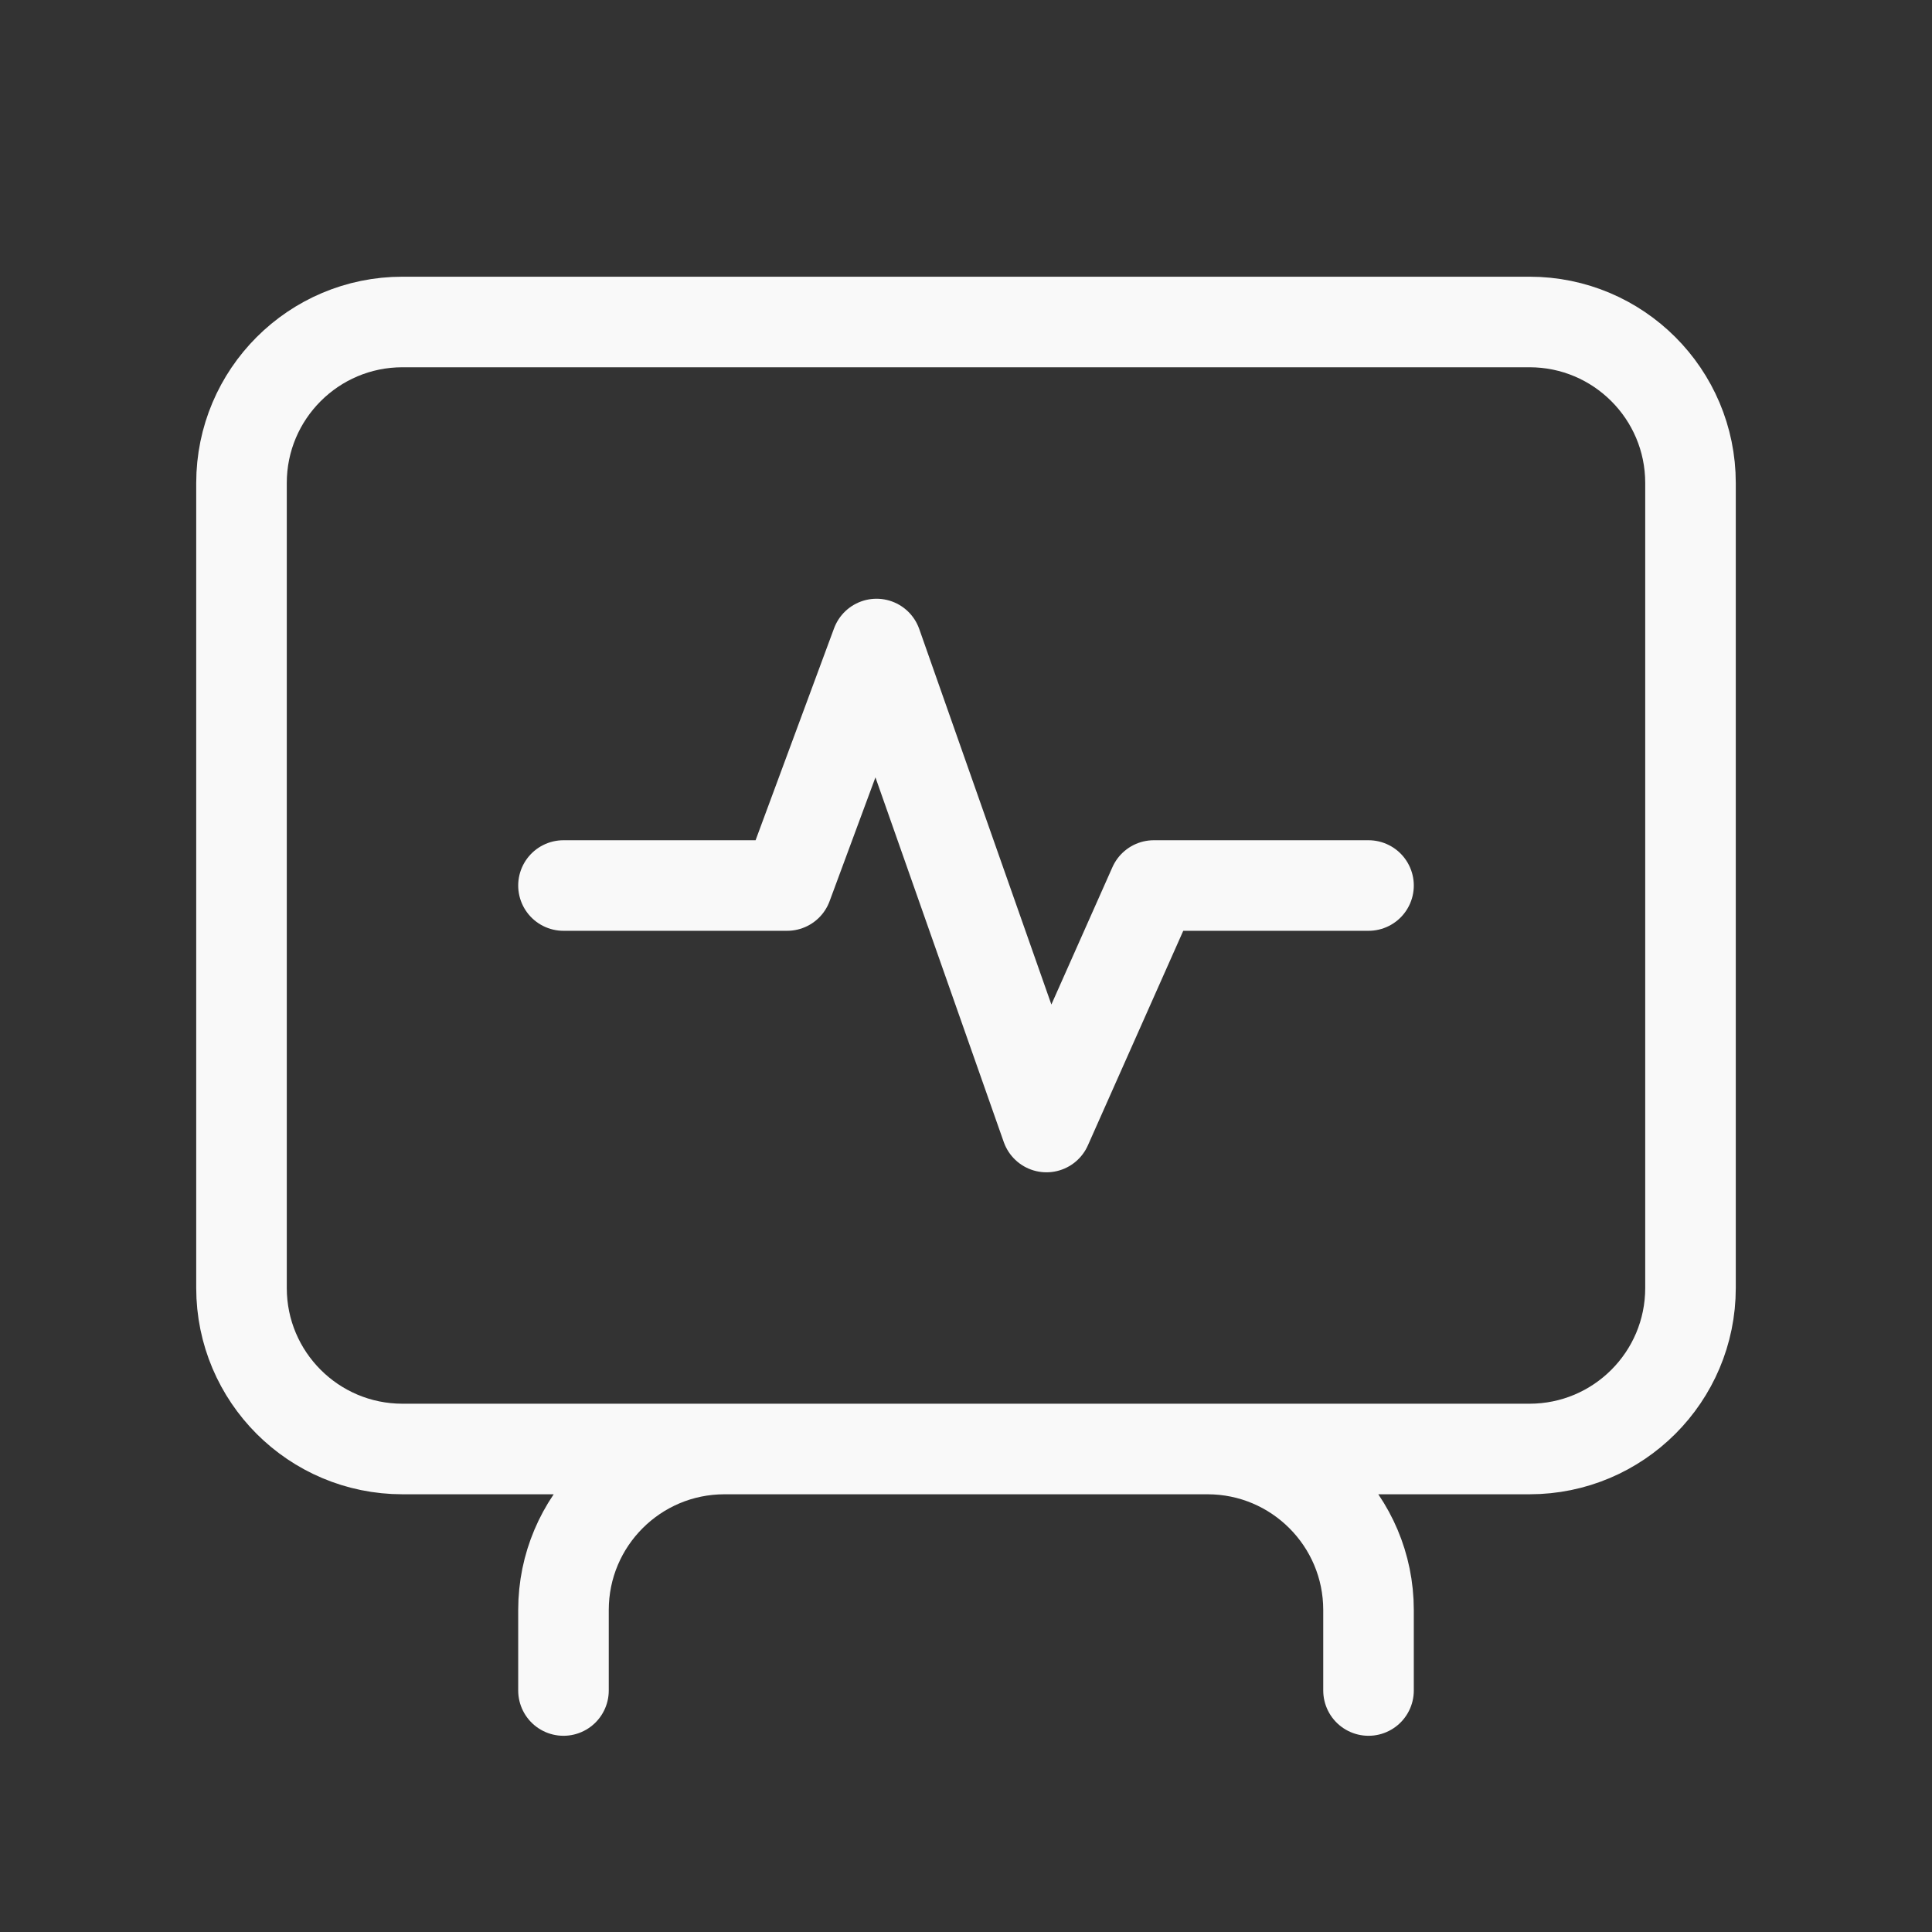 <svg width="32" height="32" viewBox="0 0 32 32" fill="none" xmlns="http://www.w3.org/2000/svg">
<rect x="0" y="0" width="32" height="32" fill="#333333" stroke="none"/>
<path d="M22.667 28V26.667C22.667 25.194 21.473 24 20 24M9.333 28V26.667C9.333 25.194 10.527 24 12 24M12 24H20M12 24H6.667C5.194 24 4 22.806 4 21.333V8C4 6.527 5.194 5.333 6.667 5.333H25.333C26.806 5.333 28 6.527 28 8V21.333C28 22.806 26.806 24 25.333 24H20M9.333 14.667H13.037L14.518 10.667L17.333 18.667L19.111 14.667H22.667" stroke="#F9F9F9" stroke-width="1.5" stroke-linecap="round" stroke-linejoin="round"/>
</svg>
